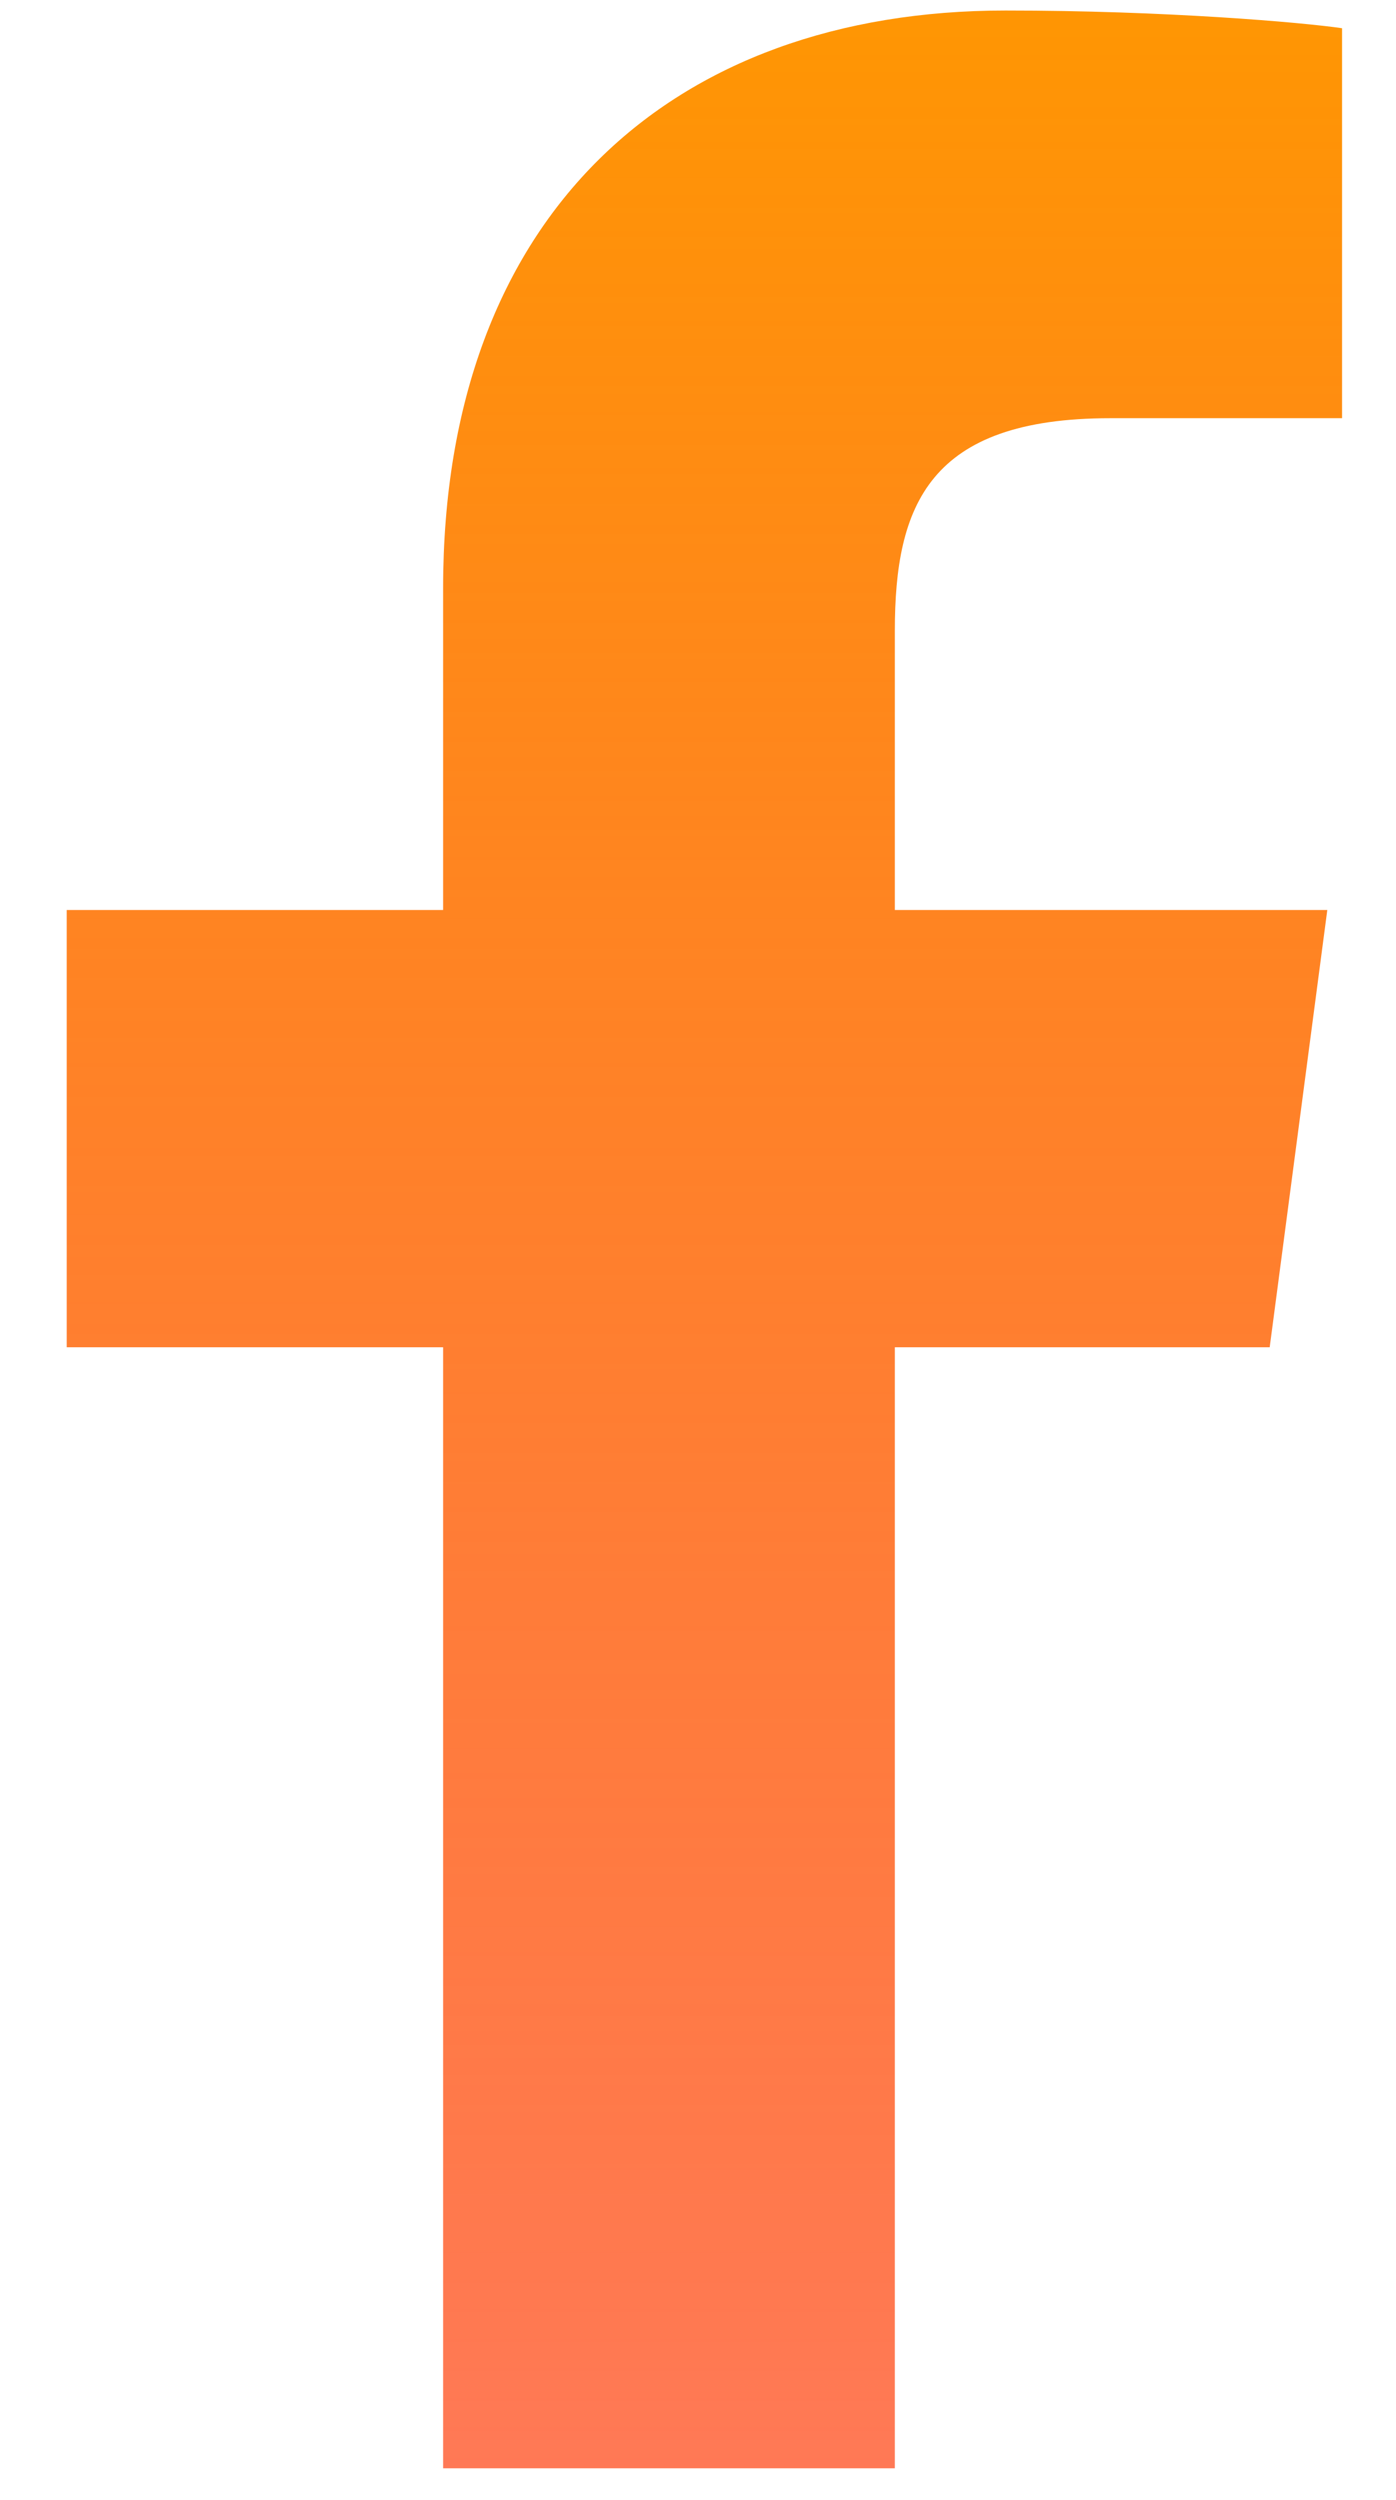 <svg width="19" height="34" viewBox="0 0 19 34" fill="none" xmlns="http://www.w3.org/2000/svg">
<path d="M18.266 0.384C17.723 0.304 15.855 0.143 13.685 0.143C9.145 0.143 6.031 2.915 6.031 7.998V12.377H0.908V18.324H6.031V33.571H12.179V18.324H17.281L18.065 12.377H12.179V8.58C12.179 6.873 12.641 5.688 15.112 5.688H18.266V0.384Z" fill="url(#paint0_linear)"/>
<defs>
<linearGradient id="paint0_linear" x1="9.5" y1="-1" x2="9.5" y2="36" gradientUnits="userSpaceOnUse">
<stop stop-color="#FF9800"/>
<stop offset="1" stop-color="#FF2E00" stop-opacity="0.64"/>
</linearGradient>
</defs>
</svg>
